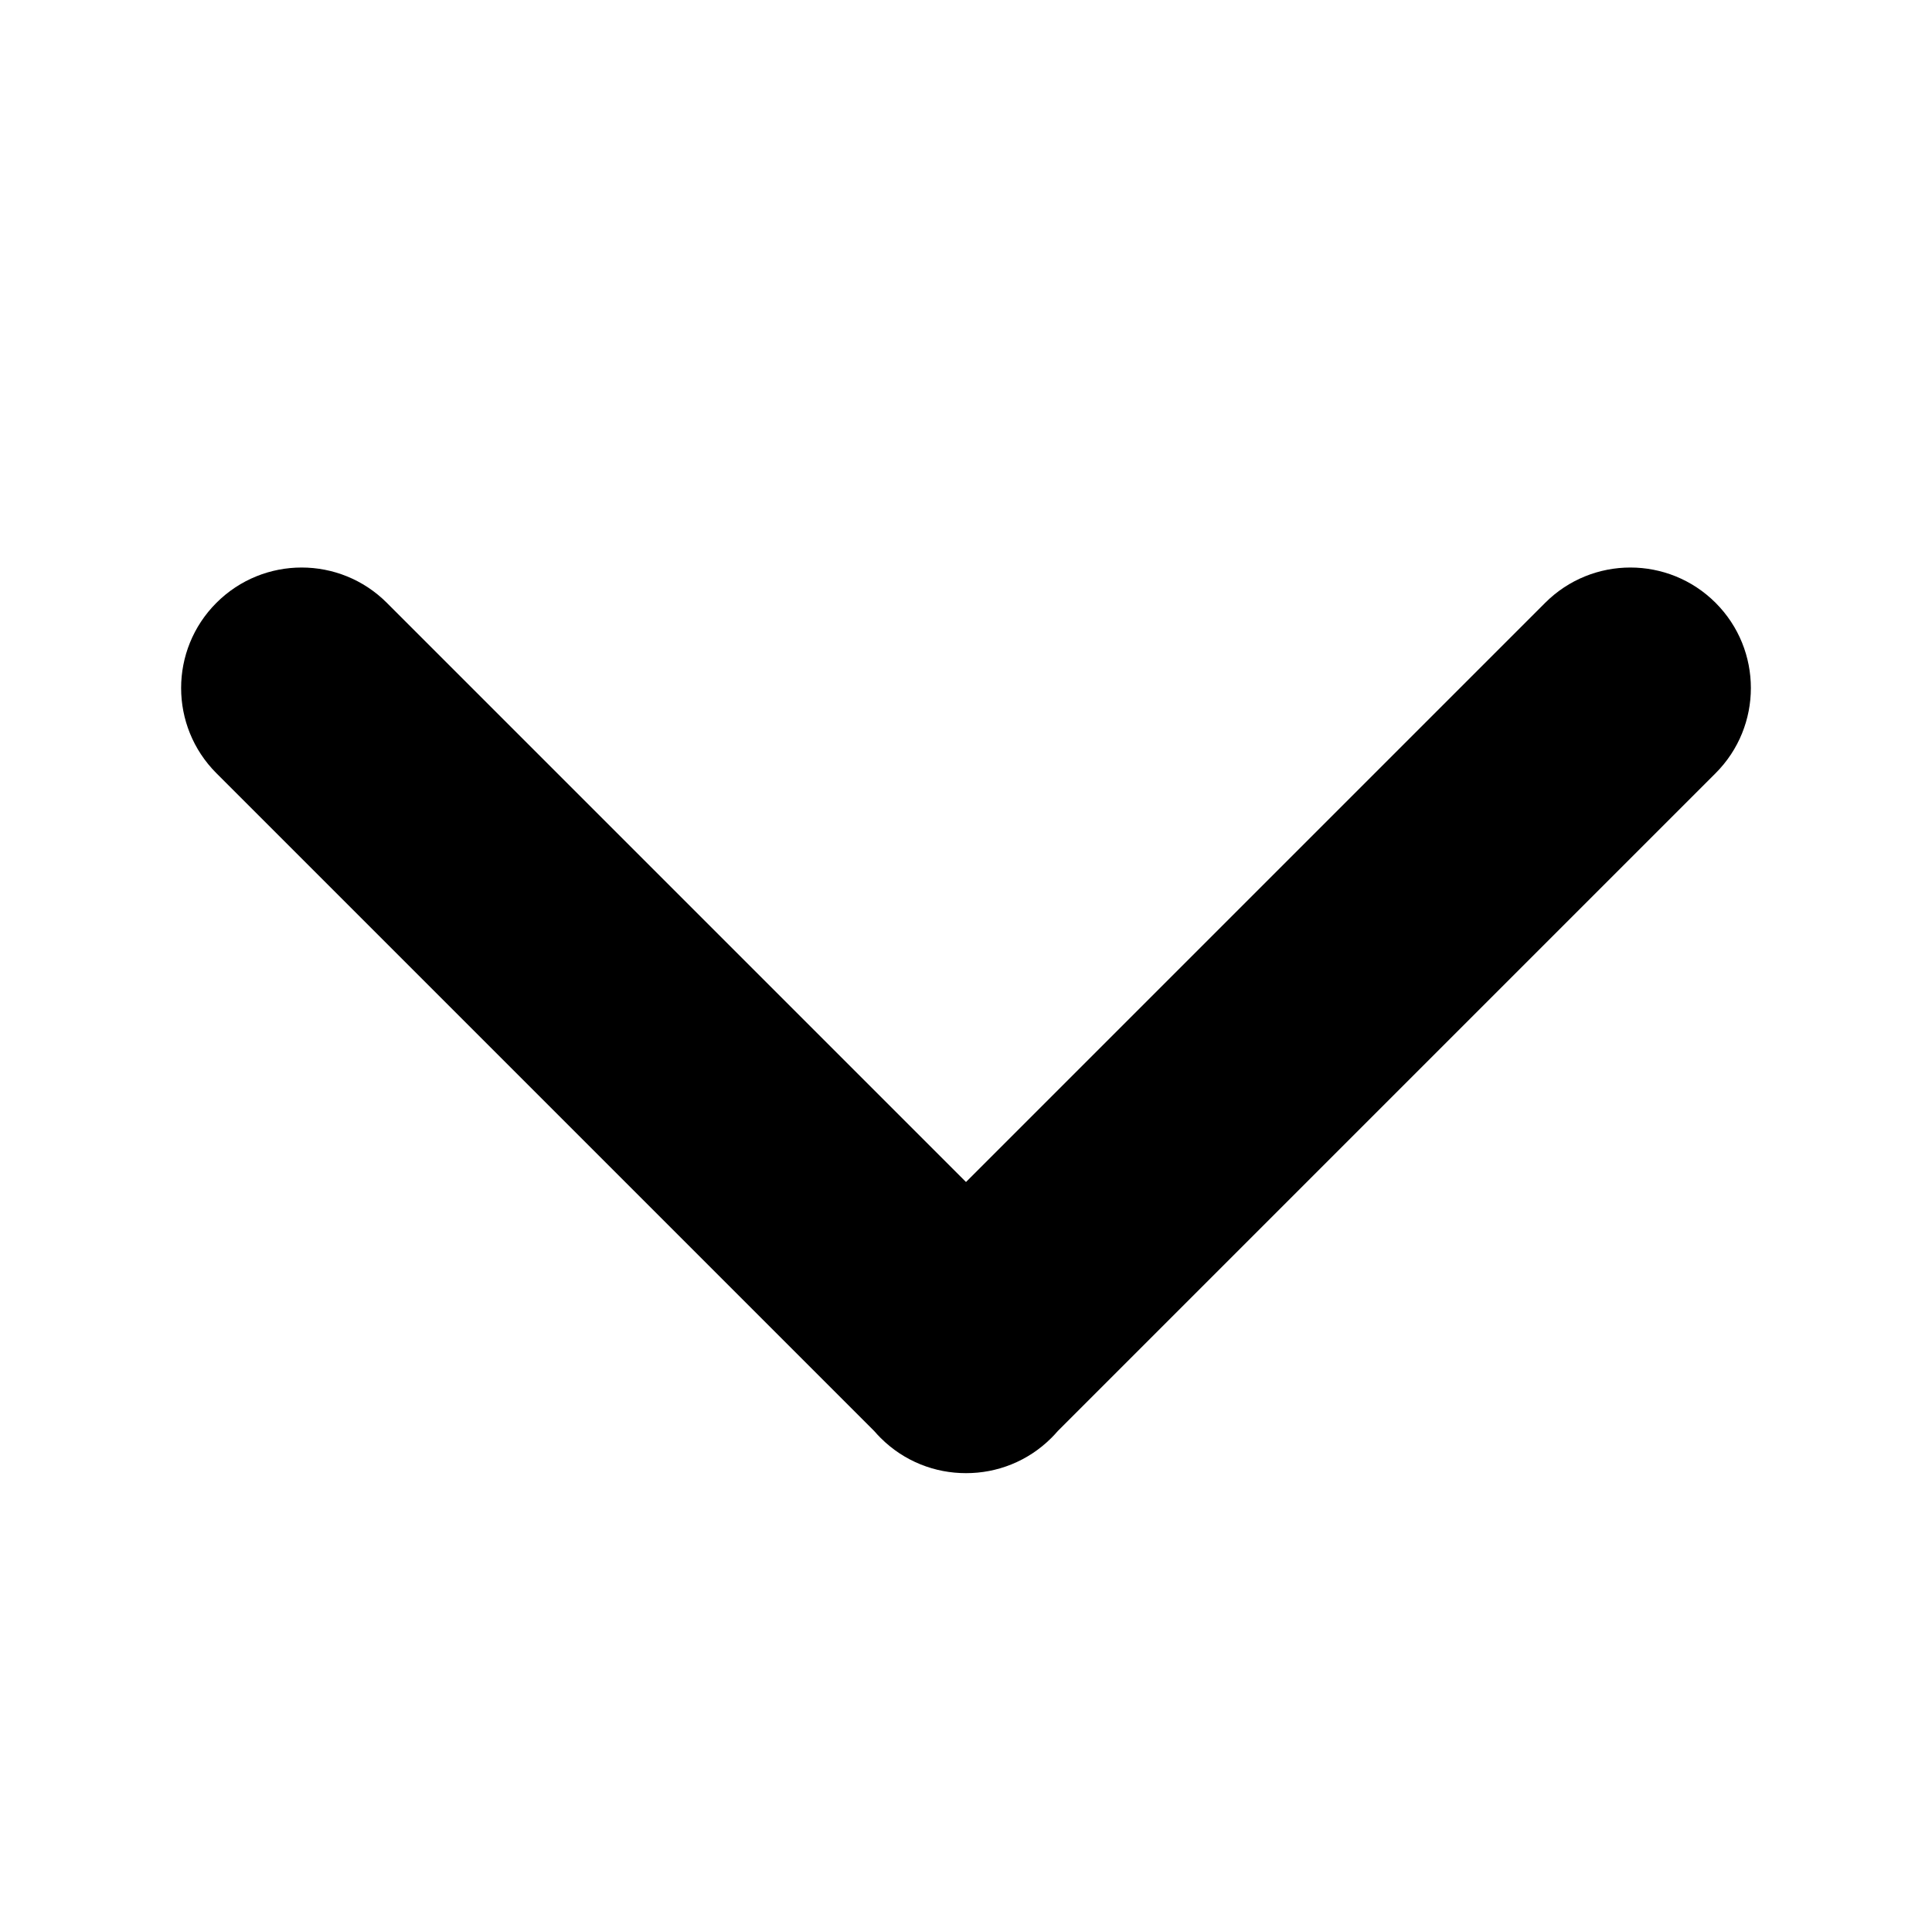 <svg xmlns="http://www.w3.org/2000/svg" xmlns:xlink="http://www.w3.org/1999/xlink" width="320" height="320" viewBox="0 0 320 320"><path id="a" d="M160 195.774L64.072 99.846C60.175 95.95 55.067 94 49.96 94c-5.11 0-10.217 1.95-14.114 5.846-7.795 7.795-7.795 20.432 0 28.226L144.803 237.03c.33.384.68.76 1.043 1.124 3.908 3.908 9.033 5.857 14.154 5.846 5.122.01 10.246-1.938 14.154-5.846.365-.365.712-.74 1.043-1.125L284.154 128.07c7.795-7.794 7.795-20.43 0-28.226C280.257 95.95 275.15 94 270.04 94c-5.107 0-10.215 1.95-14.112 5.846L160 195.774z"/></svg>